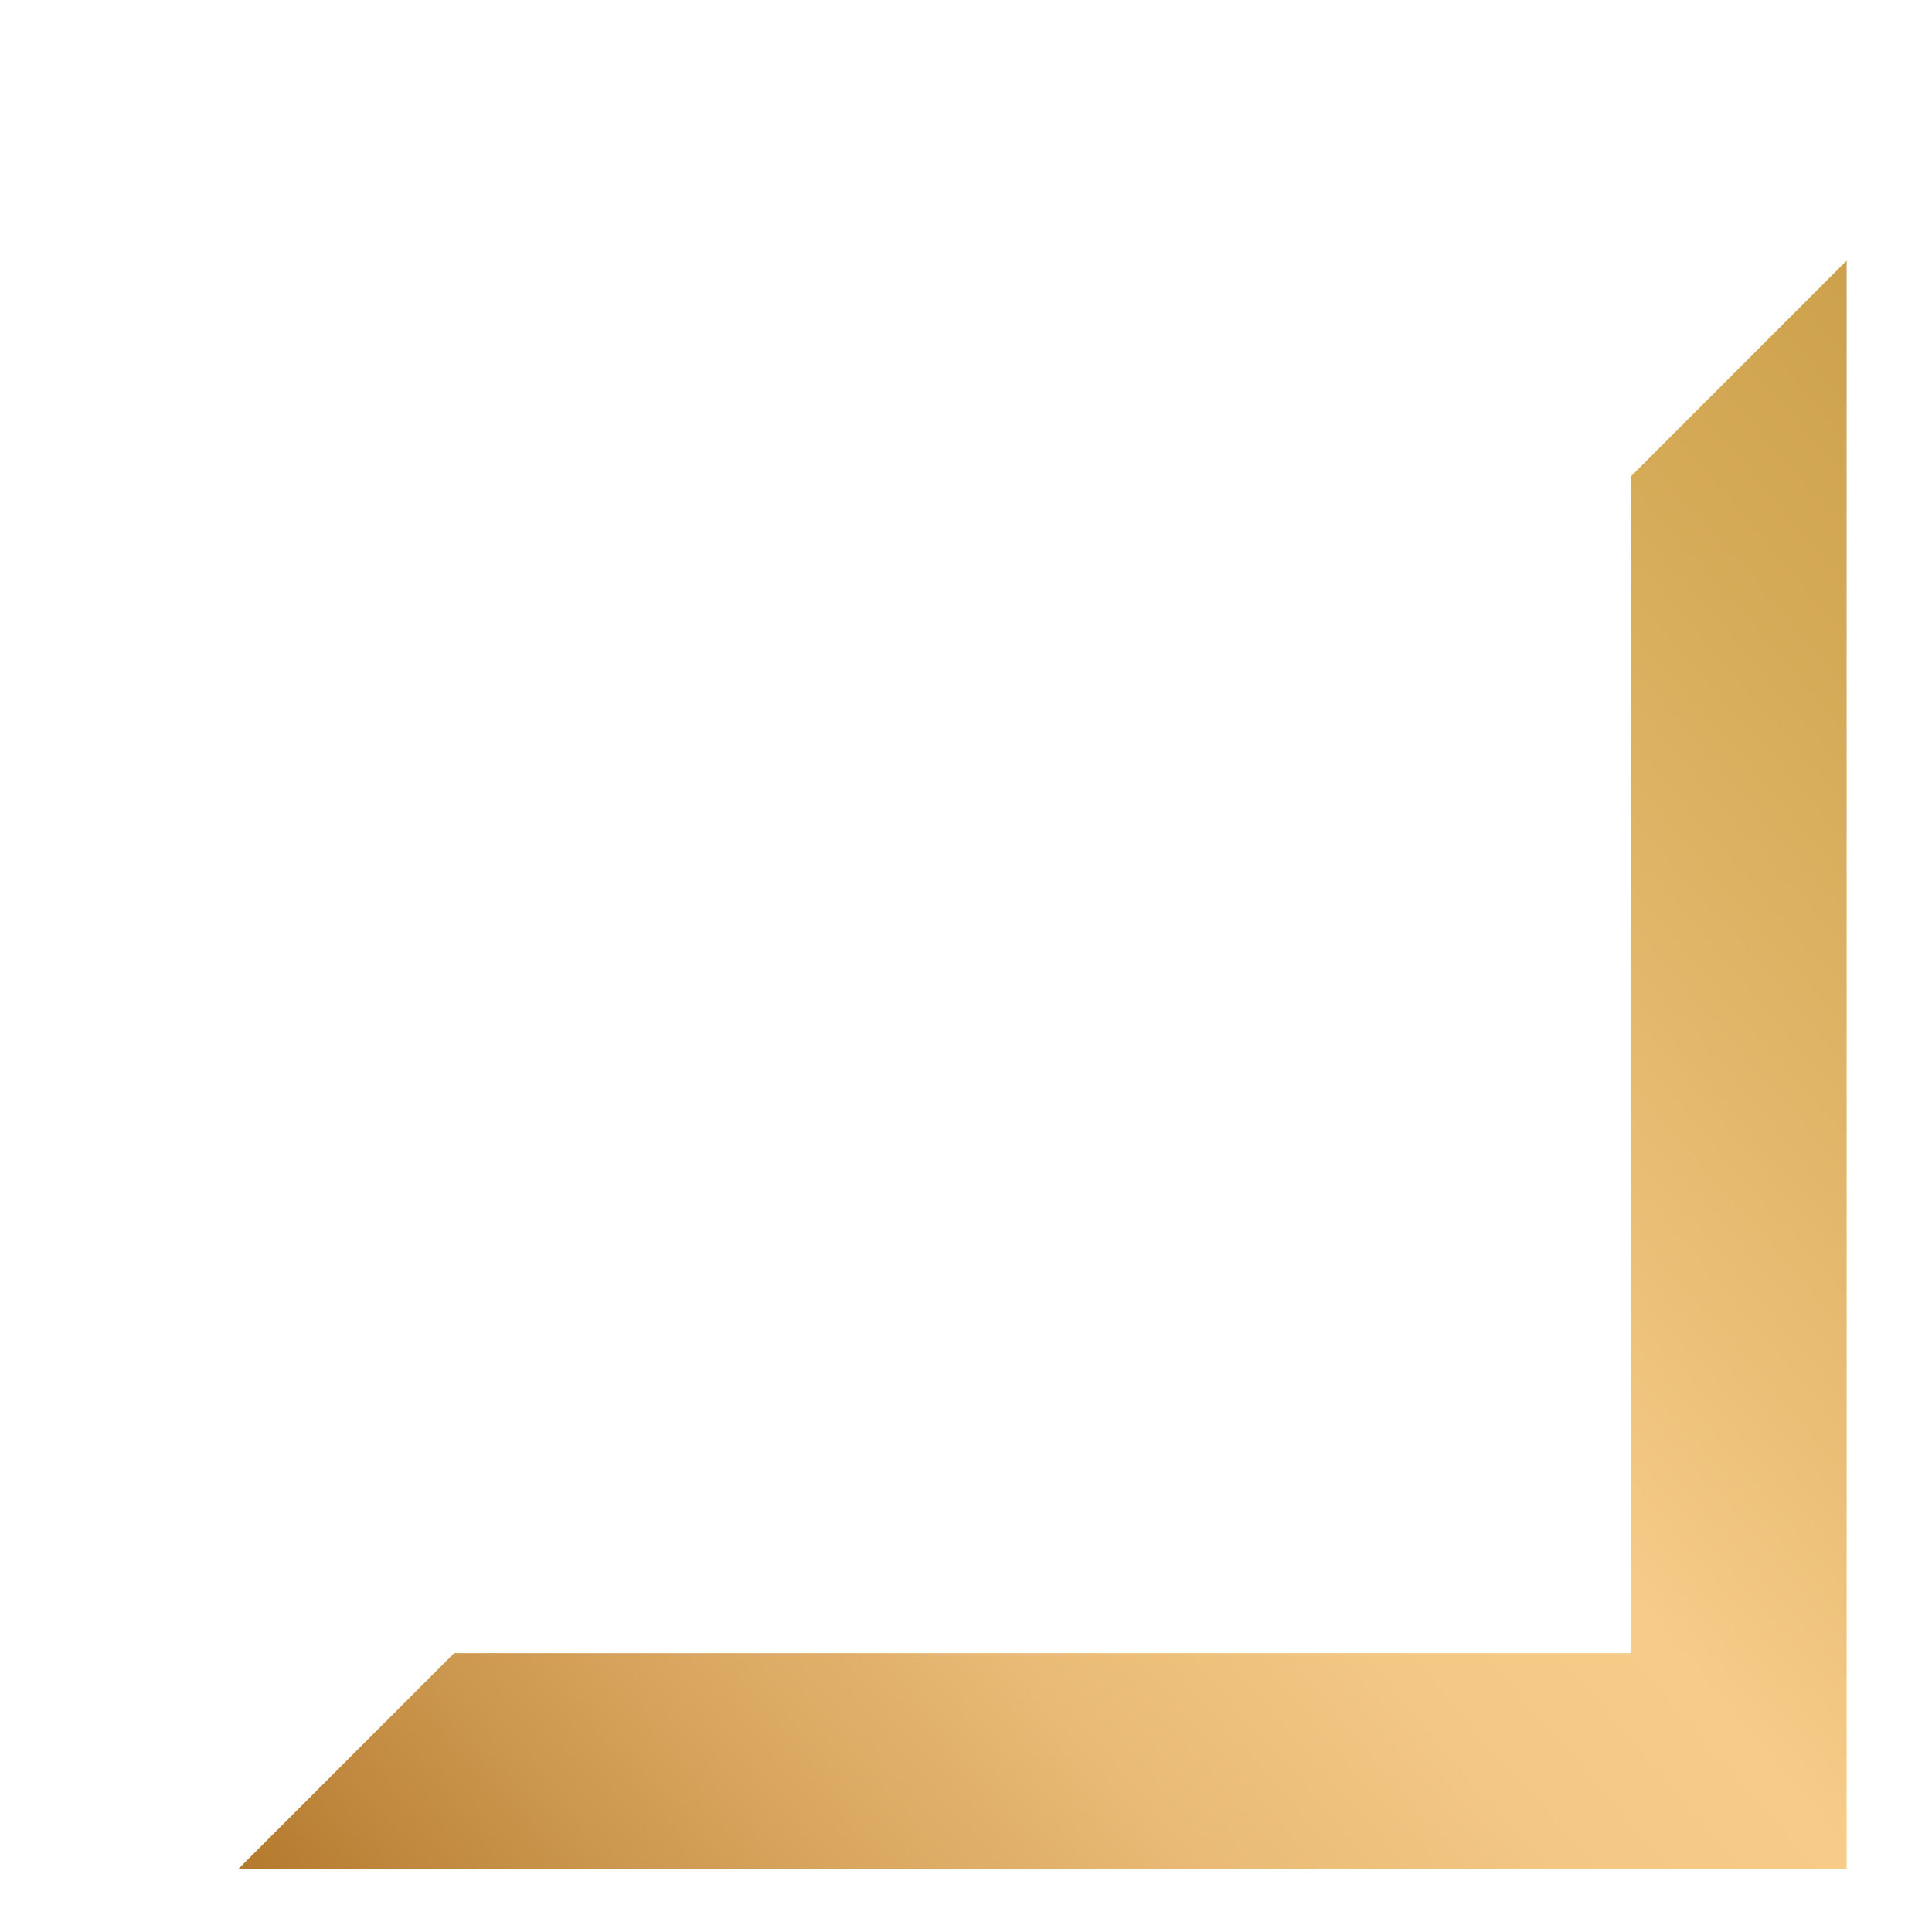 <?xml version="1.0" encoding="utf-8"?>
<!-- Generator: Adobe Illustrator 16.0.0, SVG Export Plug-In . SVG Version: 6.00 Build 0)  -->
<!DOCTYPE svg PUBLIC "-//W3C//DTD SVG 1.1//EN" "http://www.w3.org/Graphics/SVG/1.1/DTD/svg11.dtd">
<svg version="1.1" id="Calque_1" xmlns="http://www.w3.org/2000/svg" xmlns:xlink="http://www.w3.org/1999/xlink" x="0px" y="0px"
	 width="500px" height="500px" viewBox="0 0 500 500" enable-background="new 0 0 500 500" xml:space="preserve">
<linearGradient id="SVGID_1_" gradientUnits="userSpaceOnUse" x1="640.994" y1="135.02" x2="111.561" y2="591.307">
	<stop  offset="0" style="stop-color:#C99D45"/>
	<stop  offset="0.108" style="stop-color:#CDA14B"/>
	<stop  offset="0.25" style="stop-color:#D8AD5B"/>
	<stop  offset="0.411" style="stop-color:#EBBF77"/>
	<stop  offset="0.5" style="stop-color:#F7CC89"/>
	<stop  offset="0.583" style="stop-color:#F3C784"/>
	<stop  offset="0.686" style="stop-color:#E8BA75"/>
	<stop  offset="0.799" style="stop-color:#D6A35C"/>
	<stop  offset="0.919" style="stop-color:#BC8439"/>
	<stop  offset="1" style="stop-color:#A86B1D"/>
</linearGradient>
<polygon fill="url(#SVGID_1_)" points="422.052,427.83 117.531,427.83 61.669,483.693 477.914,483.693 477.914,67.448 
	422.052,123.311 "/>
</svg>
